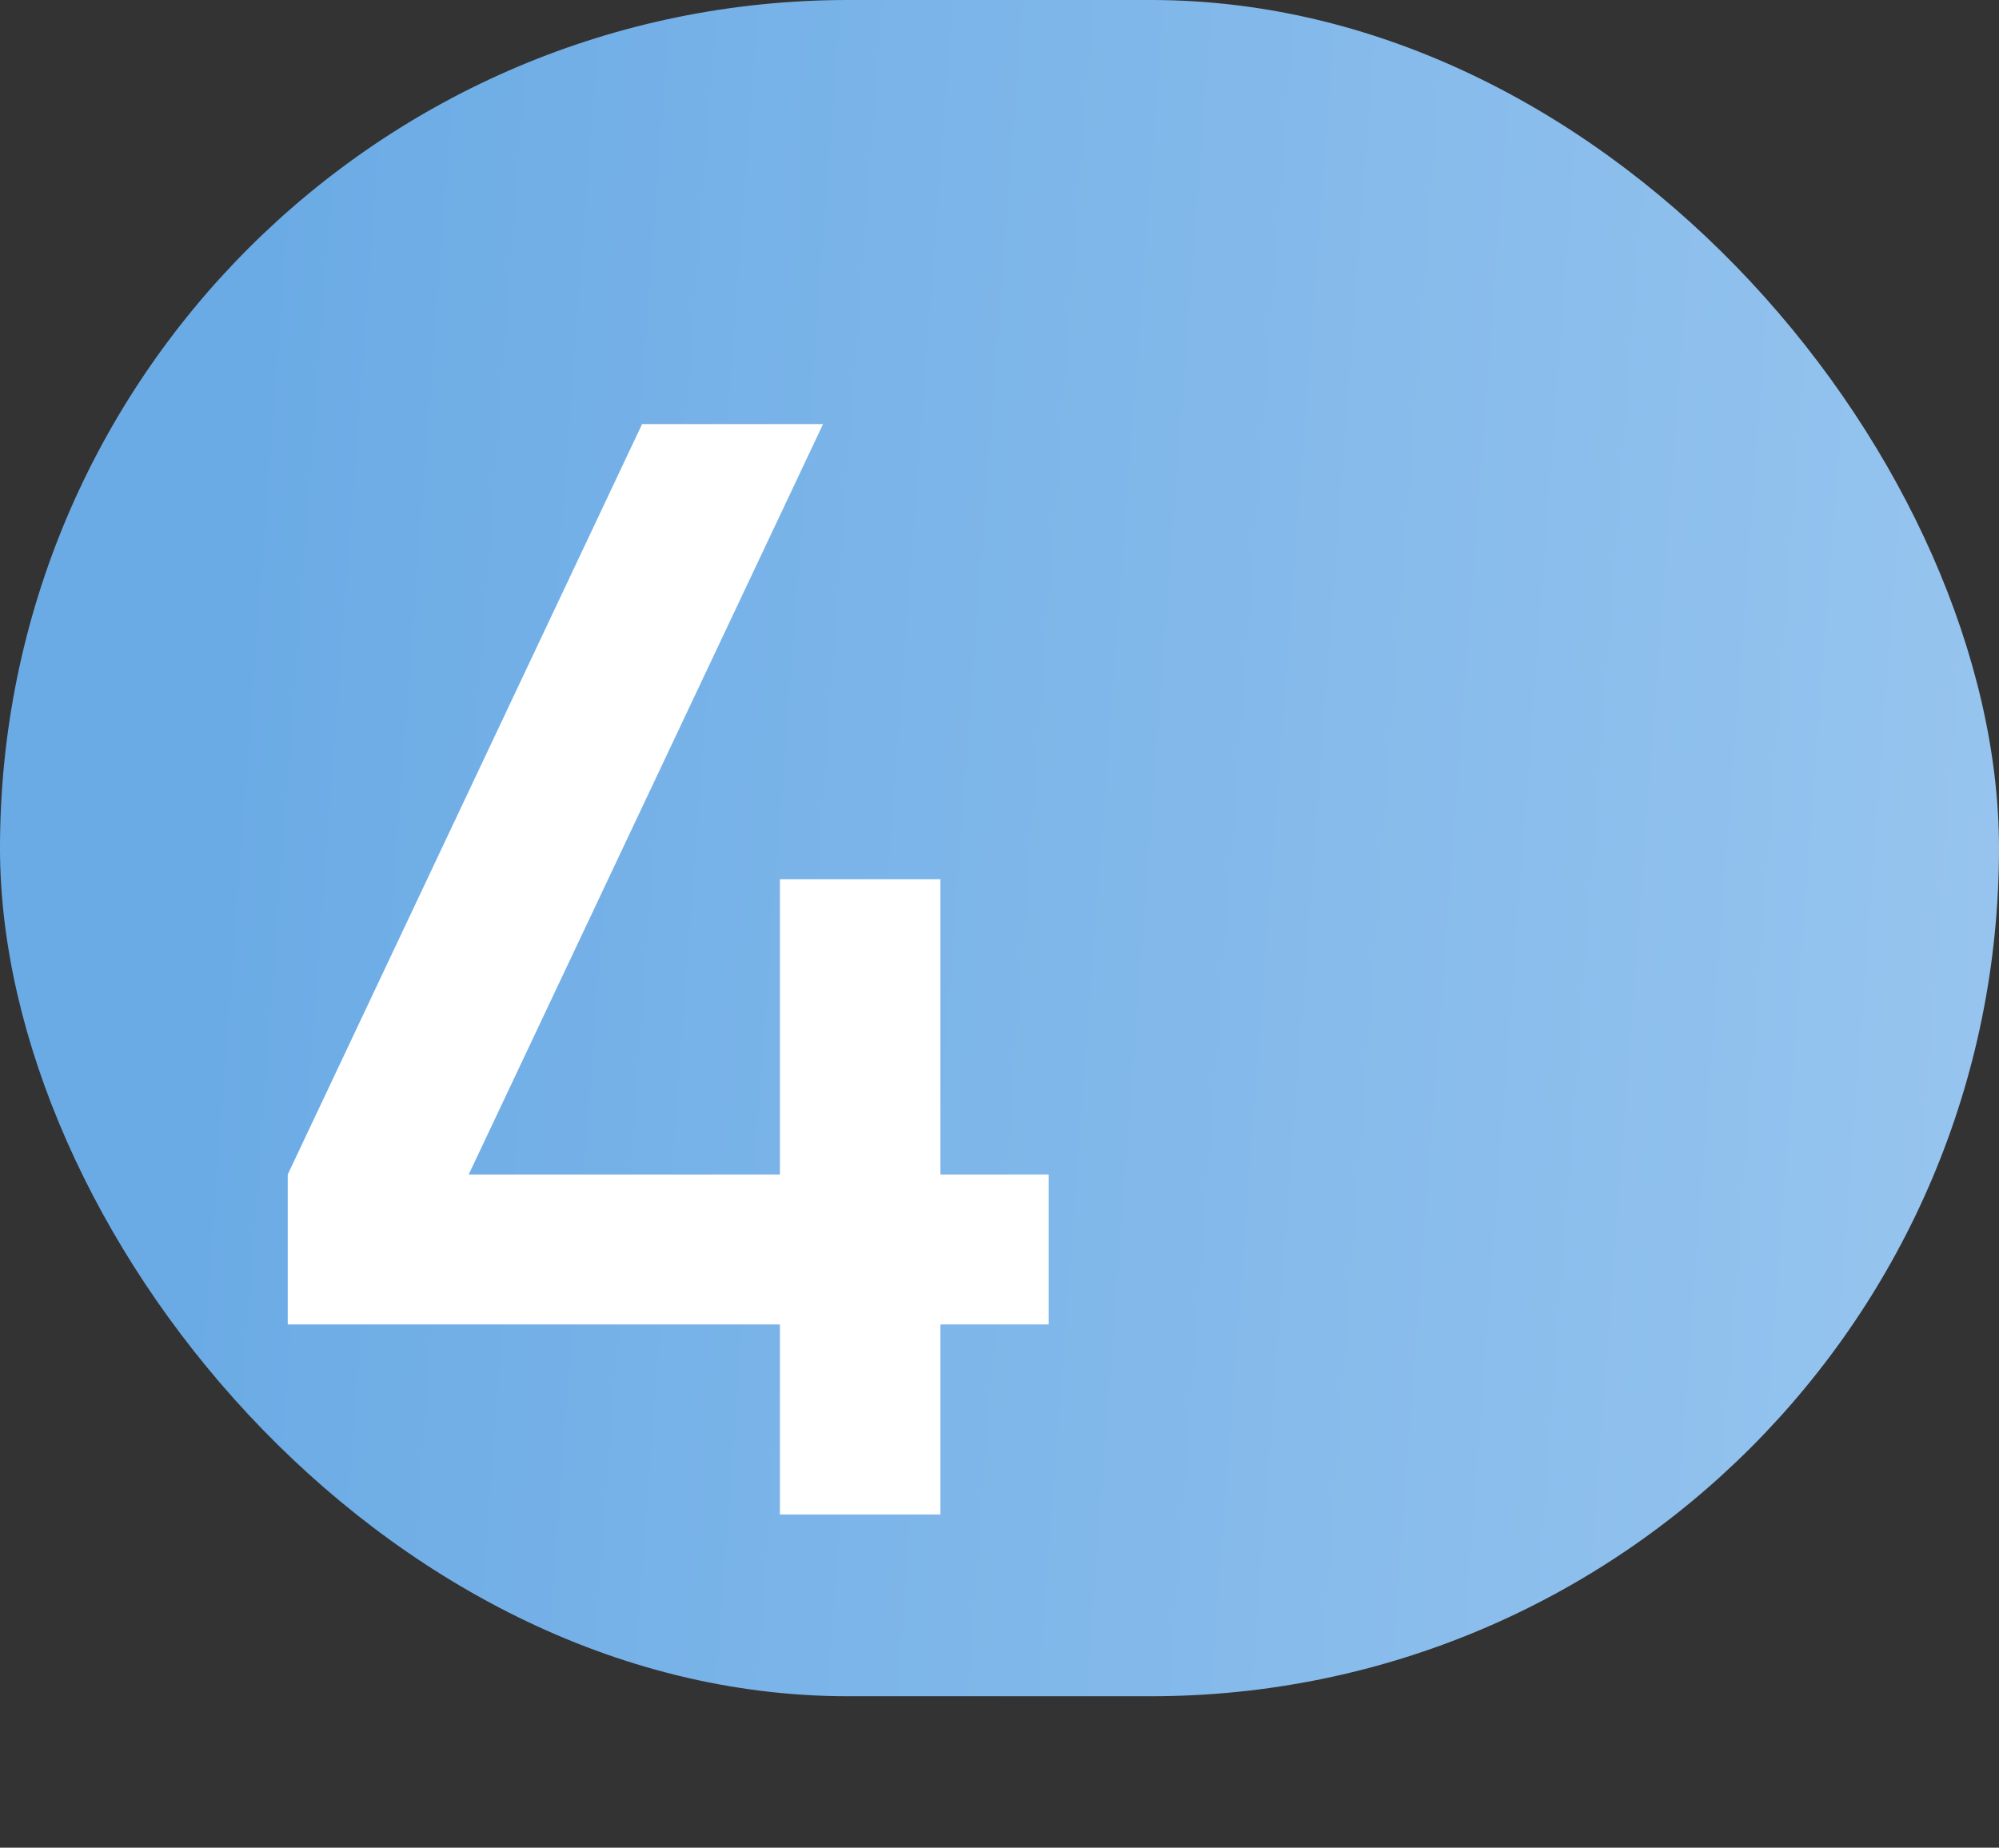 <svg width="66" height="61" viewBox="0 0 66 61" fill="none" xmlns="http://www.w3.org/2000/svg">
<rect x="0" y="0" width="66" height="61" fill="#333333" stroke="none"/>
<rect width="66" height="56" rx="28" fill="url(#paint0_linear_84_12)"/>
<path d="M25.75 50V43.725H9.5V38.775L21.2 14H27.175L15.475 38.775H25.75V29.025H31.05V38.775H34.625V43.725H31.05V50H25.75Z" fill="white"/>
<defs>
<linearGradient id="paint0_linear_84_12" x1="8.853" y1="7.154" x2="87.414" y2="12.981" gradientUnits="userSpaceOnUse">
<stop stop-color="#6BABE5"/>
<stop offset="1" stop-color="#A5CDF2"/>
</linearGradient>
</defs>
</svg>
